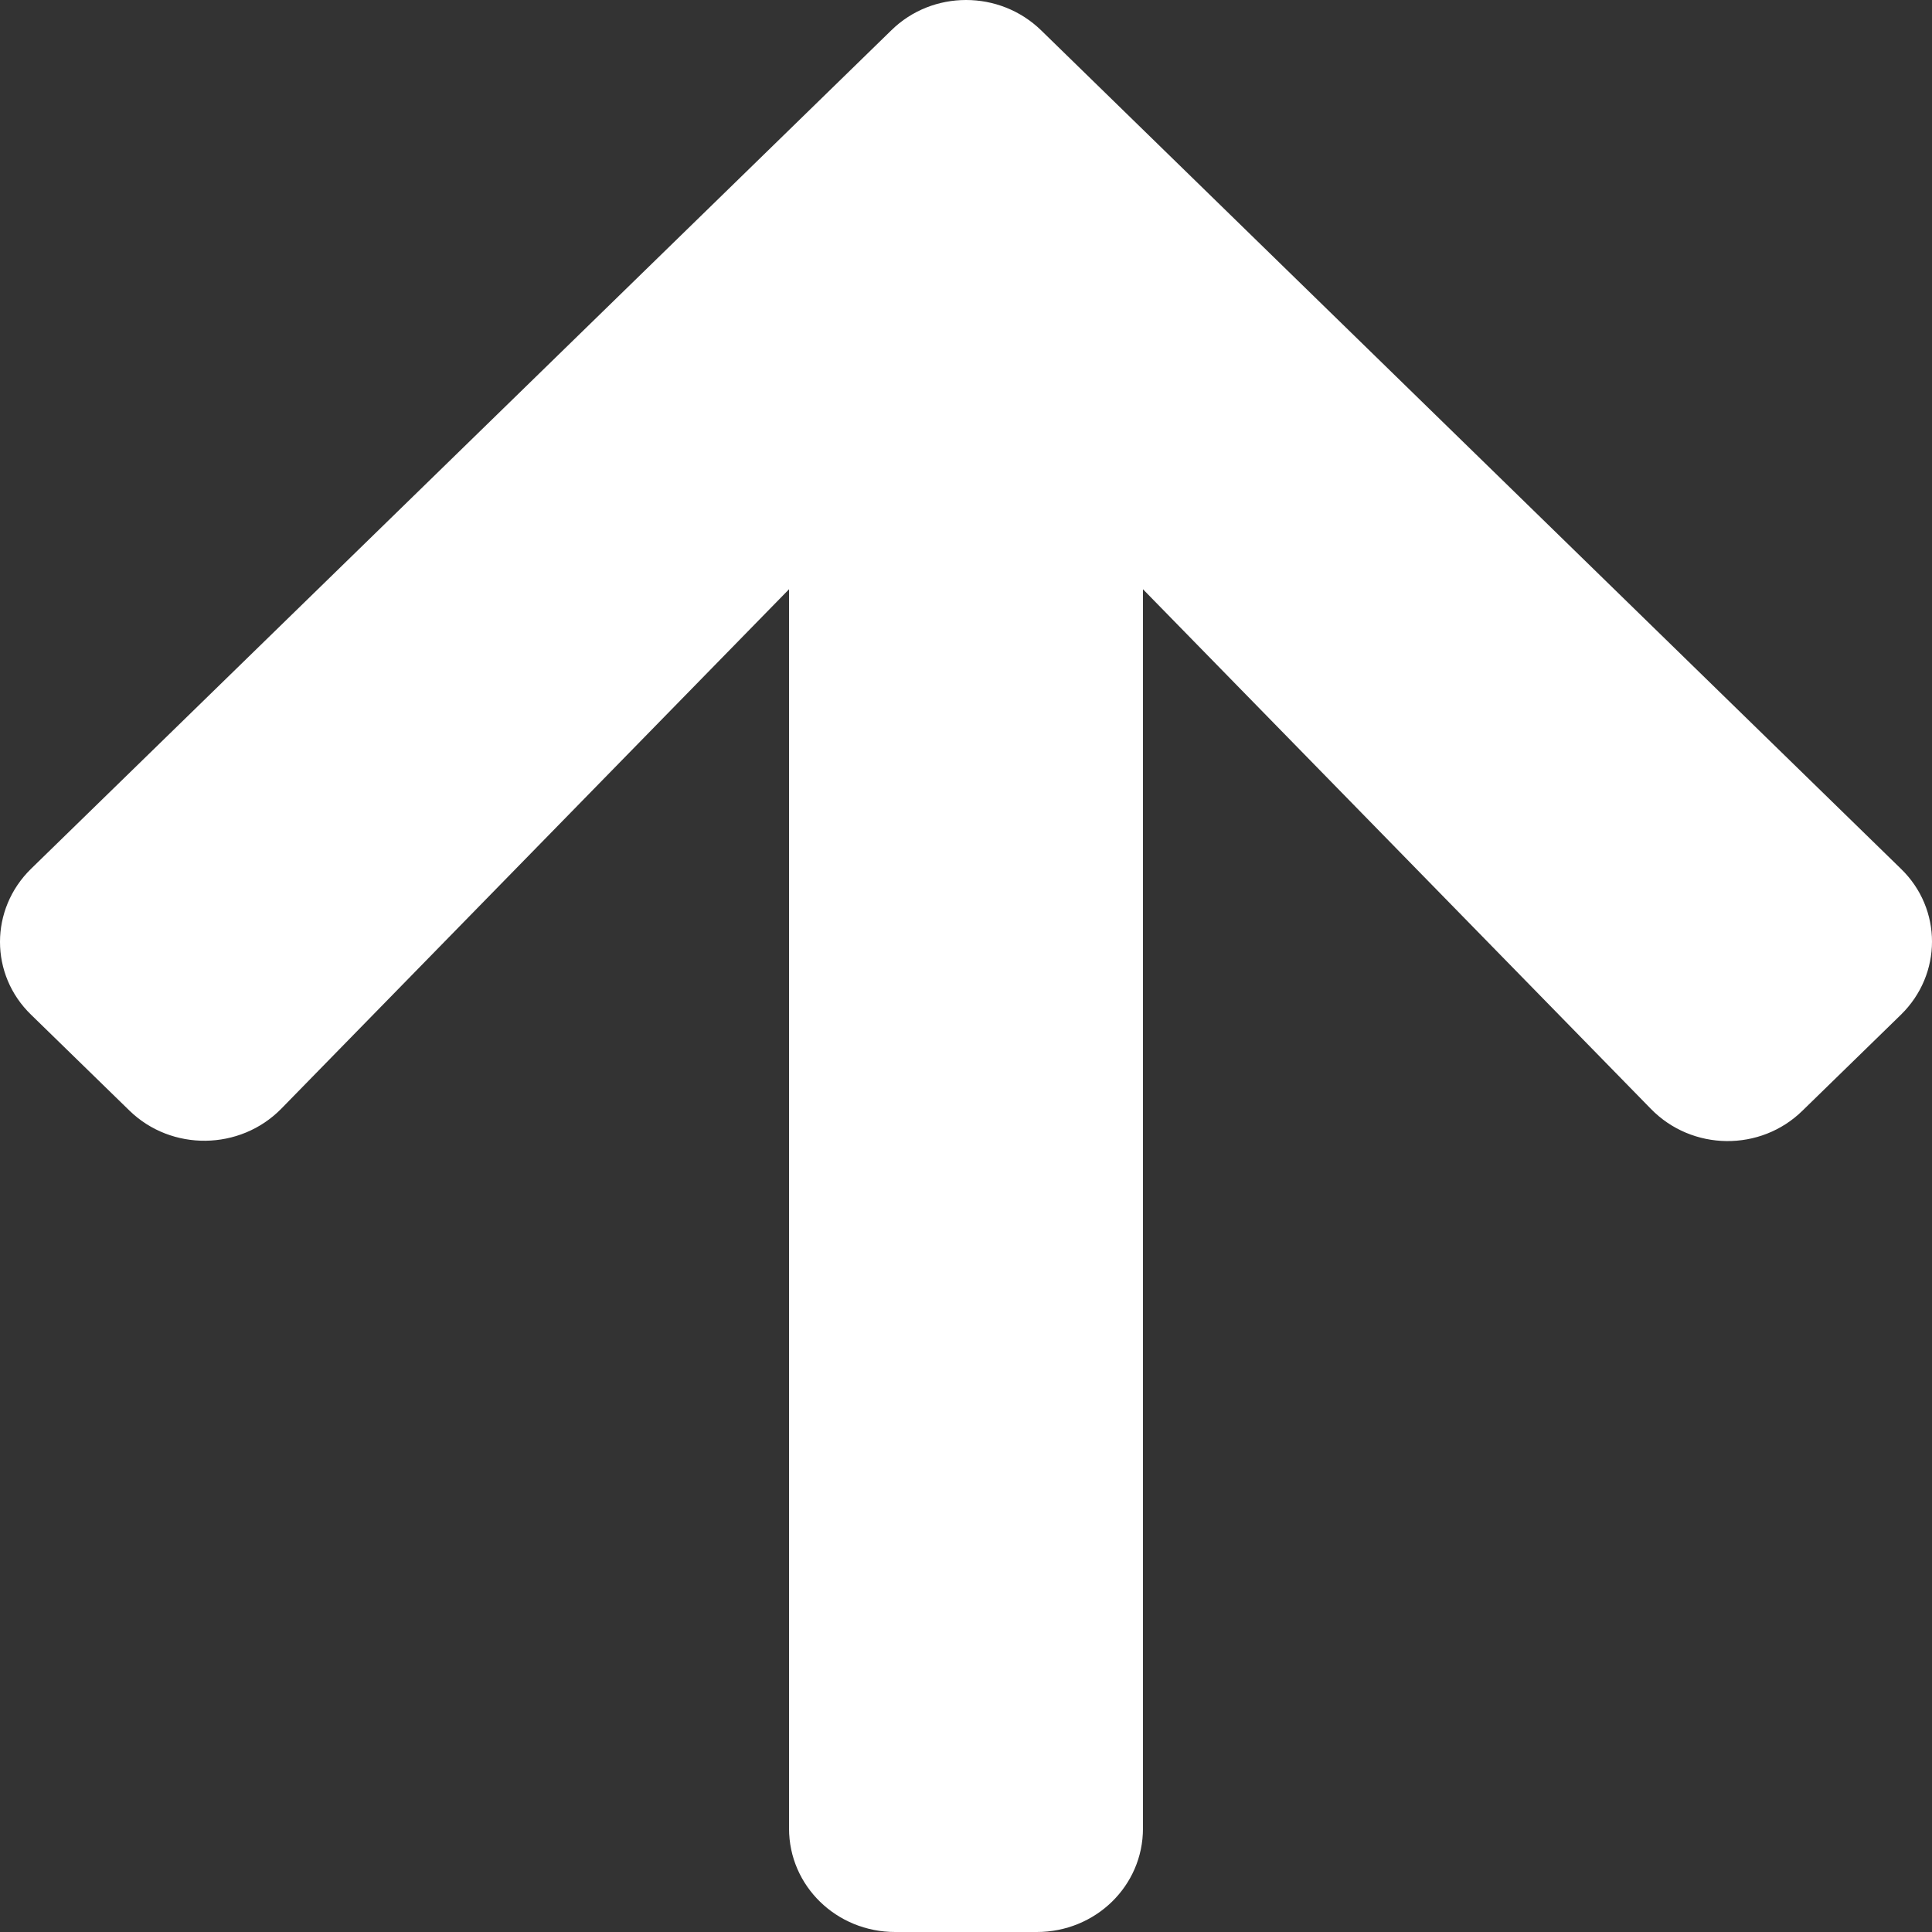 <?xml version="1.0" encoding="UTF-8"?>
<svg width="400px" height="400px" viewBox="0 0 400 400" version="1.1" xmlns="http://www.w3.org/2000/svg" xmlns:xlink="http://www.w3.org/1999/xlink">
    <rect x="0" y="0" width="400" height="400" fill="#333333" stroke="none"/>
    <title>Icon/ArrowUp</title>
    <g id="Icon/ArrowUp" stroke="none" stroke-width="1" fill="none" fill-rule="evenodd">
        <path d="M373.208,170.07 L393.542,189.89 C402.153,198.281 402.153,211.851 393.542,220.154 L215.571,393.706 C206.961,402.098 193.039,402.098 184.52,393.706 L6.458,220.154 C-2.153,211.762 -2.153,198.192 6.458,189.89 L26.792,170.07 C35.493,161.589 49.691,161.768 58.209,170.427 L163.362,278.005 L163.362,21.426 C163.362,9.553 173.162,0 185.345,0 L214.655,0 C226.838,0 236.638,9.553 236.638,21.426 L236.638,278.005 L341.791,170.427 C350.309,161.678 364.507,161.5 373.208,170.07 Z" id="Icon/DownArrow" fill="#FFFFFF" fill-rule="nonzero" transform="translate(200, 200) scale(1, -1) translate(-200, -200) "></path>
    </g>
</svg>